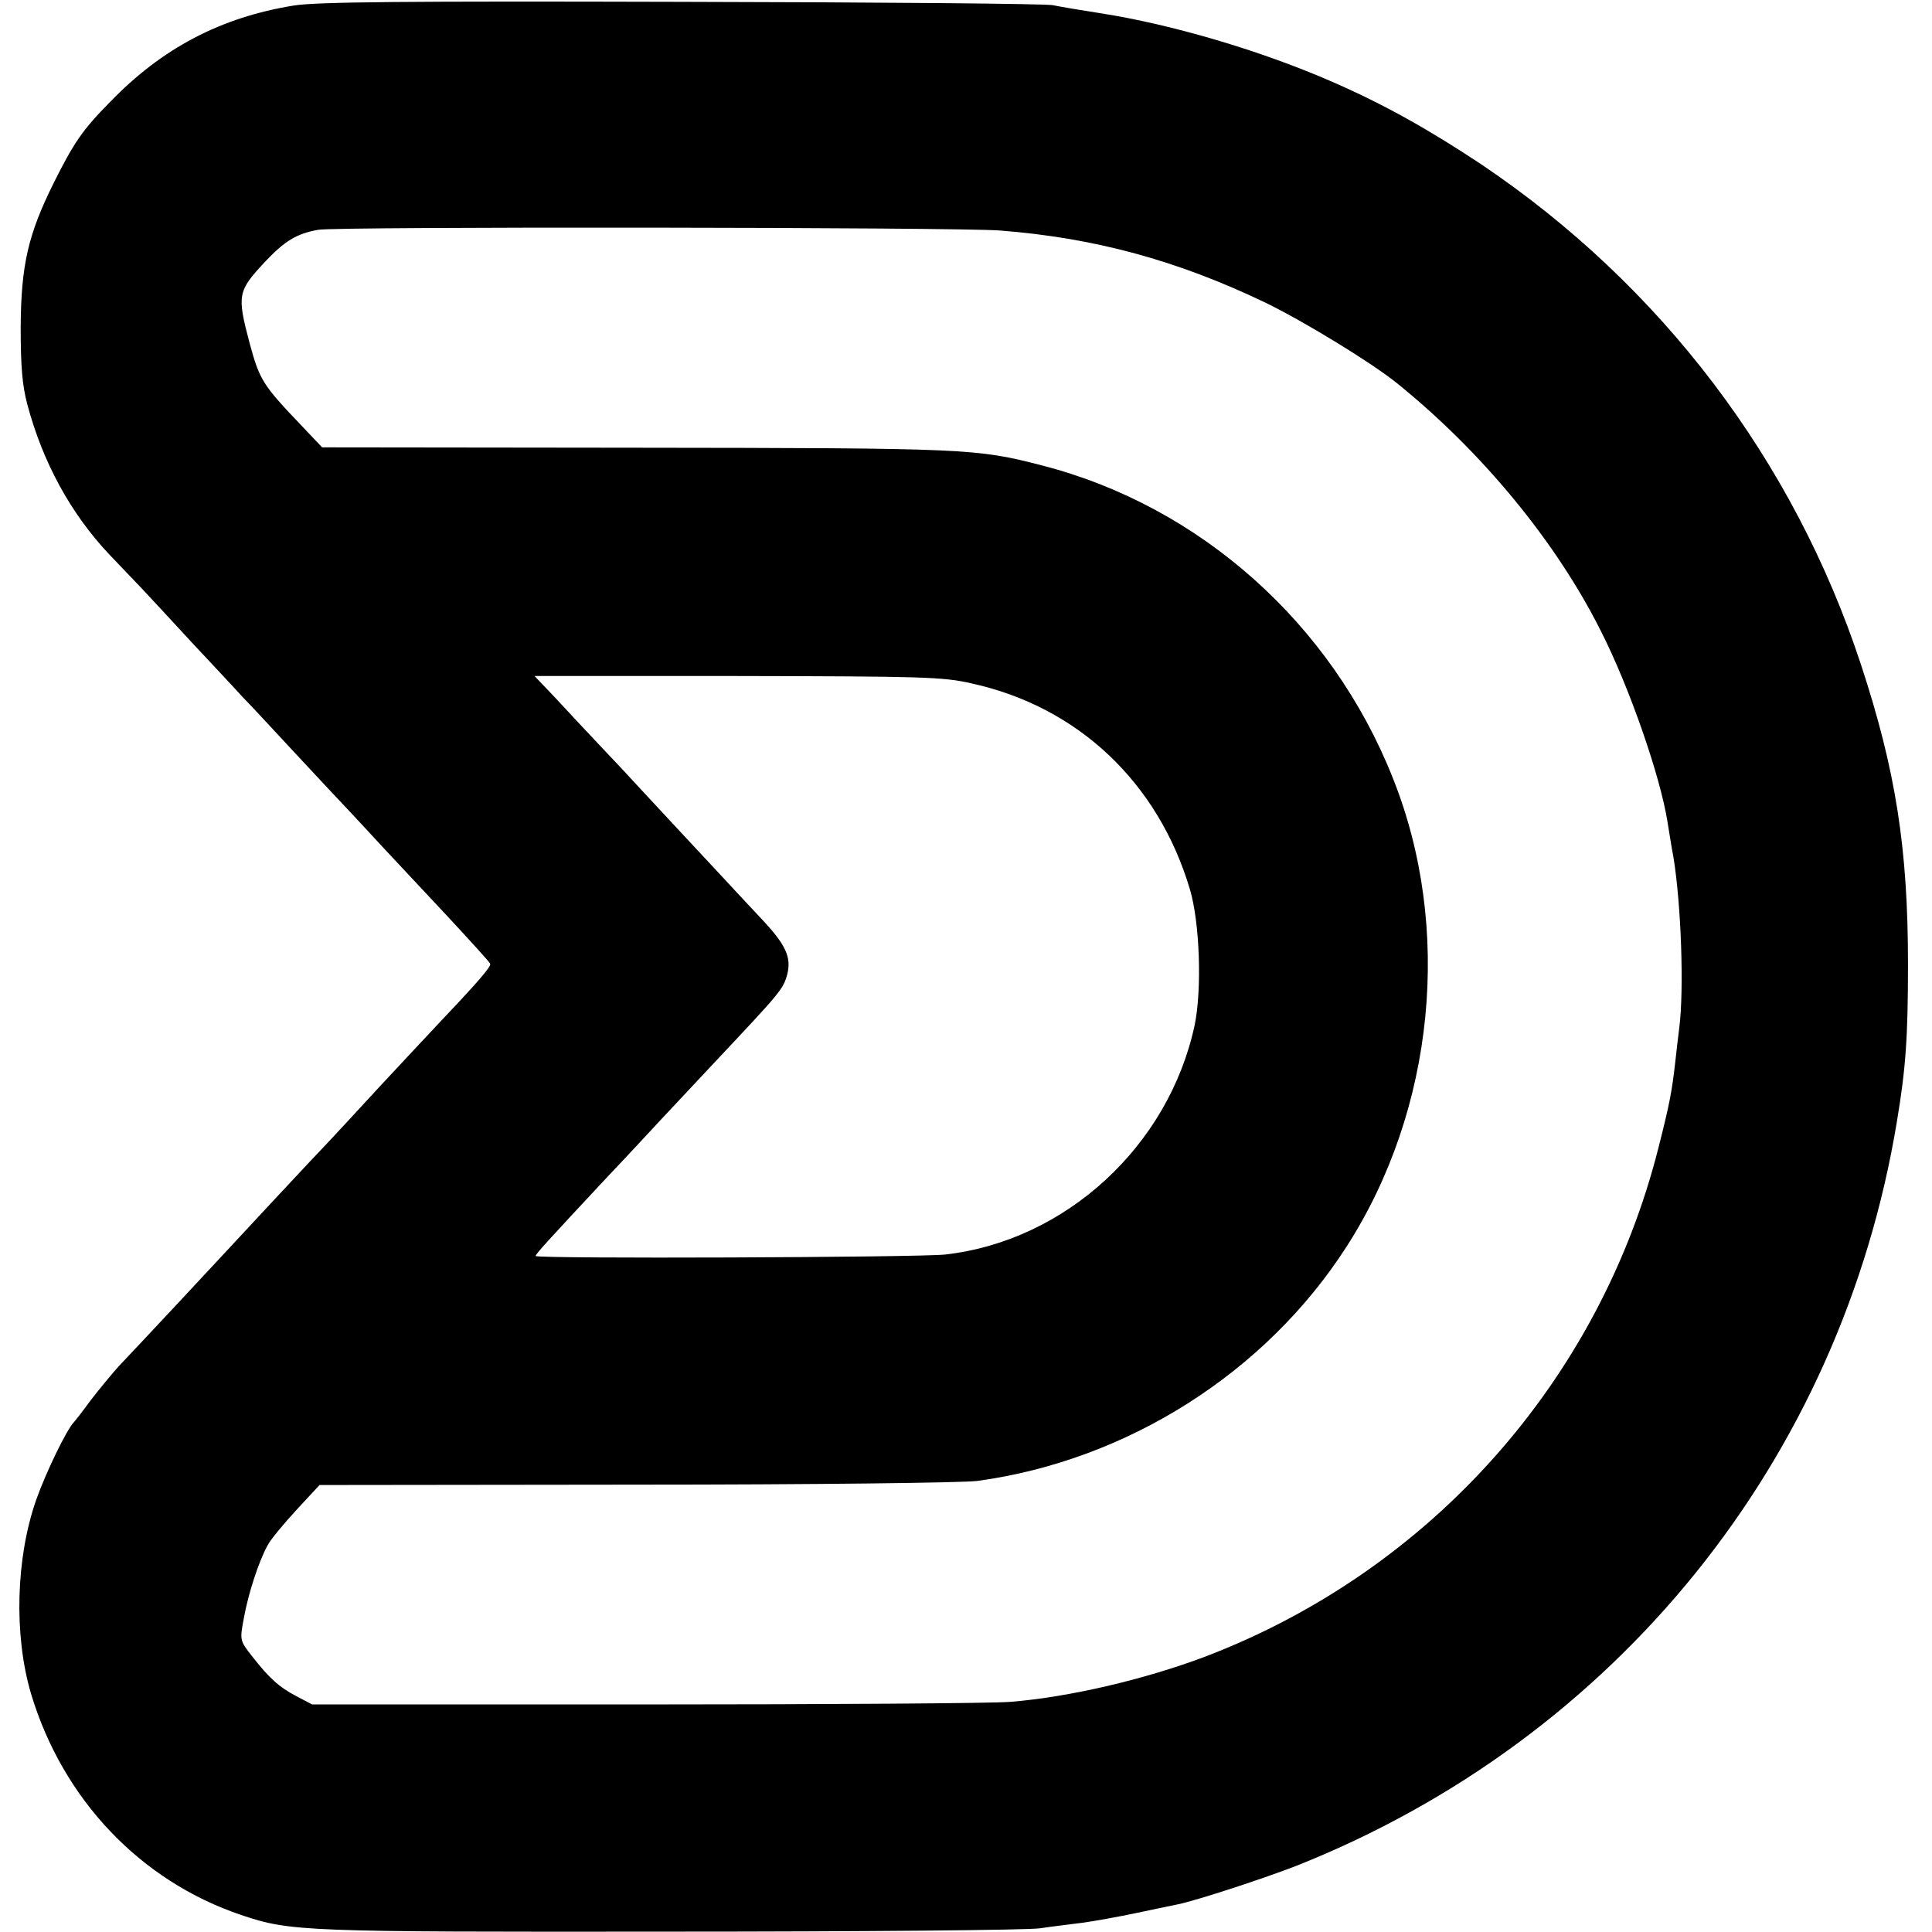 <?xml version="1.0" standalone="no"?>
<!DOCTYPE svg PUBLIC "-//W3C//DTD SVG 20010904//EN"
 "http://www.w3.org/TR/2001/REC-SVG-20010904/DTD/svg10.dtd">
<svg version="1.0" xmlns="http://www.w3.org/2000/svg"
 width="523pt" height="523pt" viewBox="0 0 523 523"
 preserveAspectRatio="xMidYMid meet">
<g transform="translate(0,523) scale(0.1,-0.1)"
fill="#000000" stroke="none">
<path d="M795 5215 c-197 -32 -356 -115 -497 -261 -75 -76 -98 -110 -153 -220
-69 -139 -88 -222 -89 -389 0 -106 4 -157 18 -210 42 -157 117 -294 220 -404
28 -29 67 -70 86 -90 19 -20 82 -88 140 -151 58 -62 119 -127 135 -145 17 -17
82 -87 145 -155 63 -68 129 -138 145 -155 17 -18 57 -61 90 -97 33 -35 112
-120 175 -187 63 -68 116 -126 117 -130 3 -7 -32 -48 -125 -146 -37 -39 -114
-122 -172 -184 -58 -63 -118 -128 -135 -146 -48 -50 -250 -267 -285 -305 -34
-37 -232 -249 -289 -309 -18 -20 -52 -61 -75 -91 -22 -30 -43 -57 -46 -60 -19
-19 -75 -134 -102 -210 -55 -157 -61 -366 -14 -525 86 -286 296 -507 569 -599
133 -45 169 -46 1161 -45 517 0 968 4 1001 9 33 5 85 11 115 15 30 4 97 16
149 27 51 11 101 21 110 23 53 11 238 72 320 104 866 344 1475 1099 1626 2015
24 144 30 228 30 426 0 313 -33 524 -127 810 -182 554 -542 1028 -1028 1355
-143 95 -263 162 -400 222 -196 86 -438 157 -630 187 -52 8 -111 18 -130 22
-19 4 -471 8 -1005 9 -750 2 -988 0 -1050 -10z m1912 -609 c257 -20 480 -81
718 -195 105 -51 285 -161 355 -217 231 -186 432 -430 553 -671 78 -153 162
-396 181 -518 4 -22 10 -65 16 -95 21 -128 29 -358 16 -461 -3 -24 -8 -66 -11
-94 -9 -79 -15 -112 -45 -230 -159 -632 -617 -1146 -1226 -1379 -164 -62 -368
-110 -529 -123 -49 -4 -495 -7 -990 -7 l-900 0 -42 22 c-48 25 -75 50 -121
109 -33 42 -33 43 -22 102 12 67 40 153 64 197 8 16 44 59 78 96 l63 68 855 1
c476 0 886 5 925 10 406 55 781 293 1000 634 239 371 288 864 125 1270 -166
418 -522 735 -949 845 -178 46 -201 47 -1097 48 l-852 1 -55 58 c-106 111
-114 124 -141 223 -35 132 -33 142 43 223 52 55 85 75 143 85 51 9 1730 7
1845 -2z m-77 -1226 c288 -63 505 -268 591 -557 27 -90 33 -271 13 -368 -70
-327 -349 -584 -675 -621 -72 -8 -1109 -12 -1109 -4 0 5 26 34 196 216 62 65
126 135 144 154 18 19 85 91 149 159 174 185 181 193 192 233 12 47 -4 81 -70
151 -25 27 -57 61 -71 76 -14 15 -74 80 -135 145 -60 65 -125 134 -144 155
-18 20 -59 63 -90 96 -31 33 -83 88 -115 123 l-59 62 549 0 c499 -1 557 -2
634 -20z"/>
</g>
</svg>
